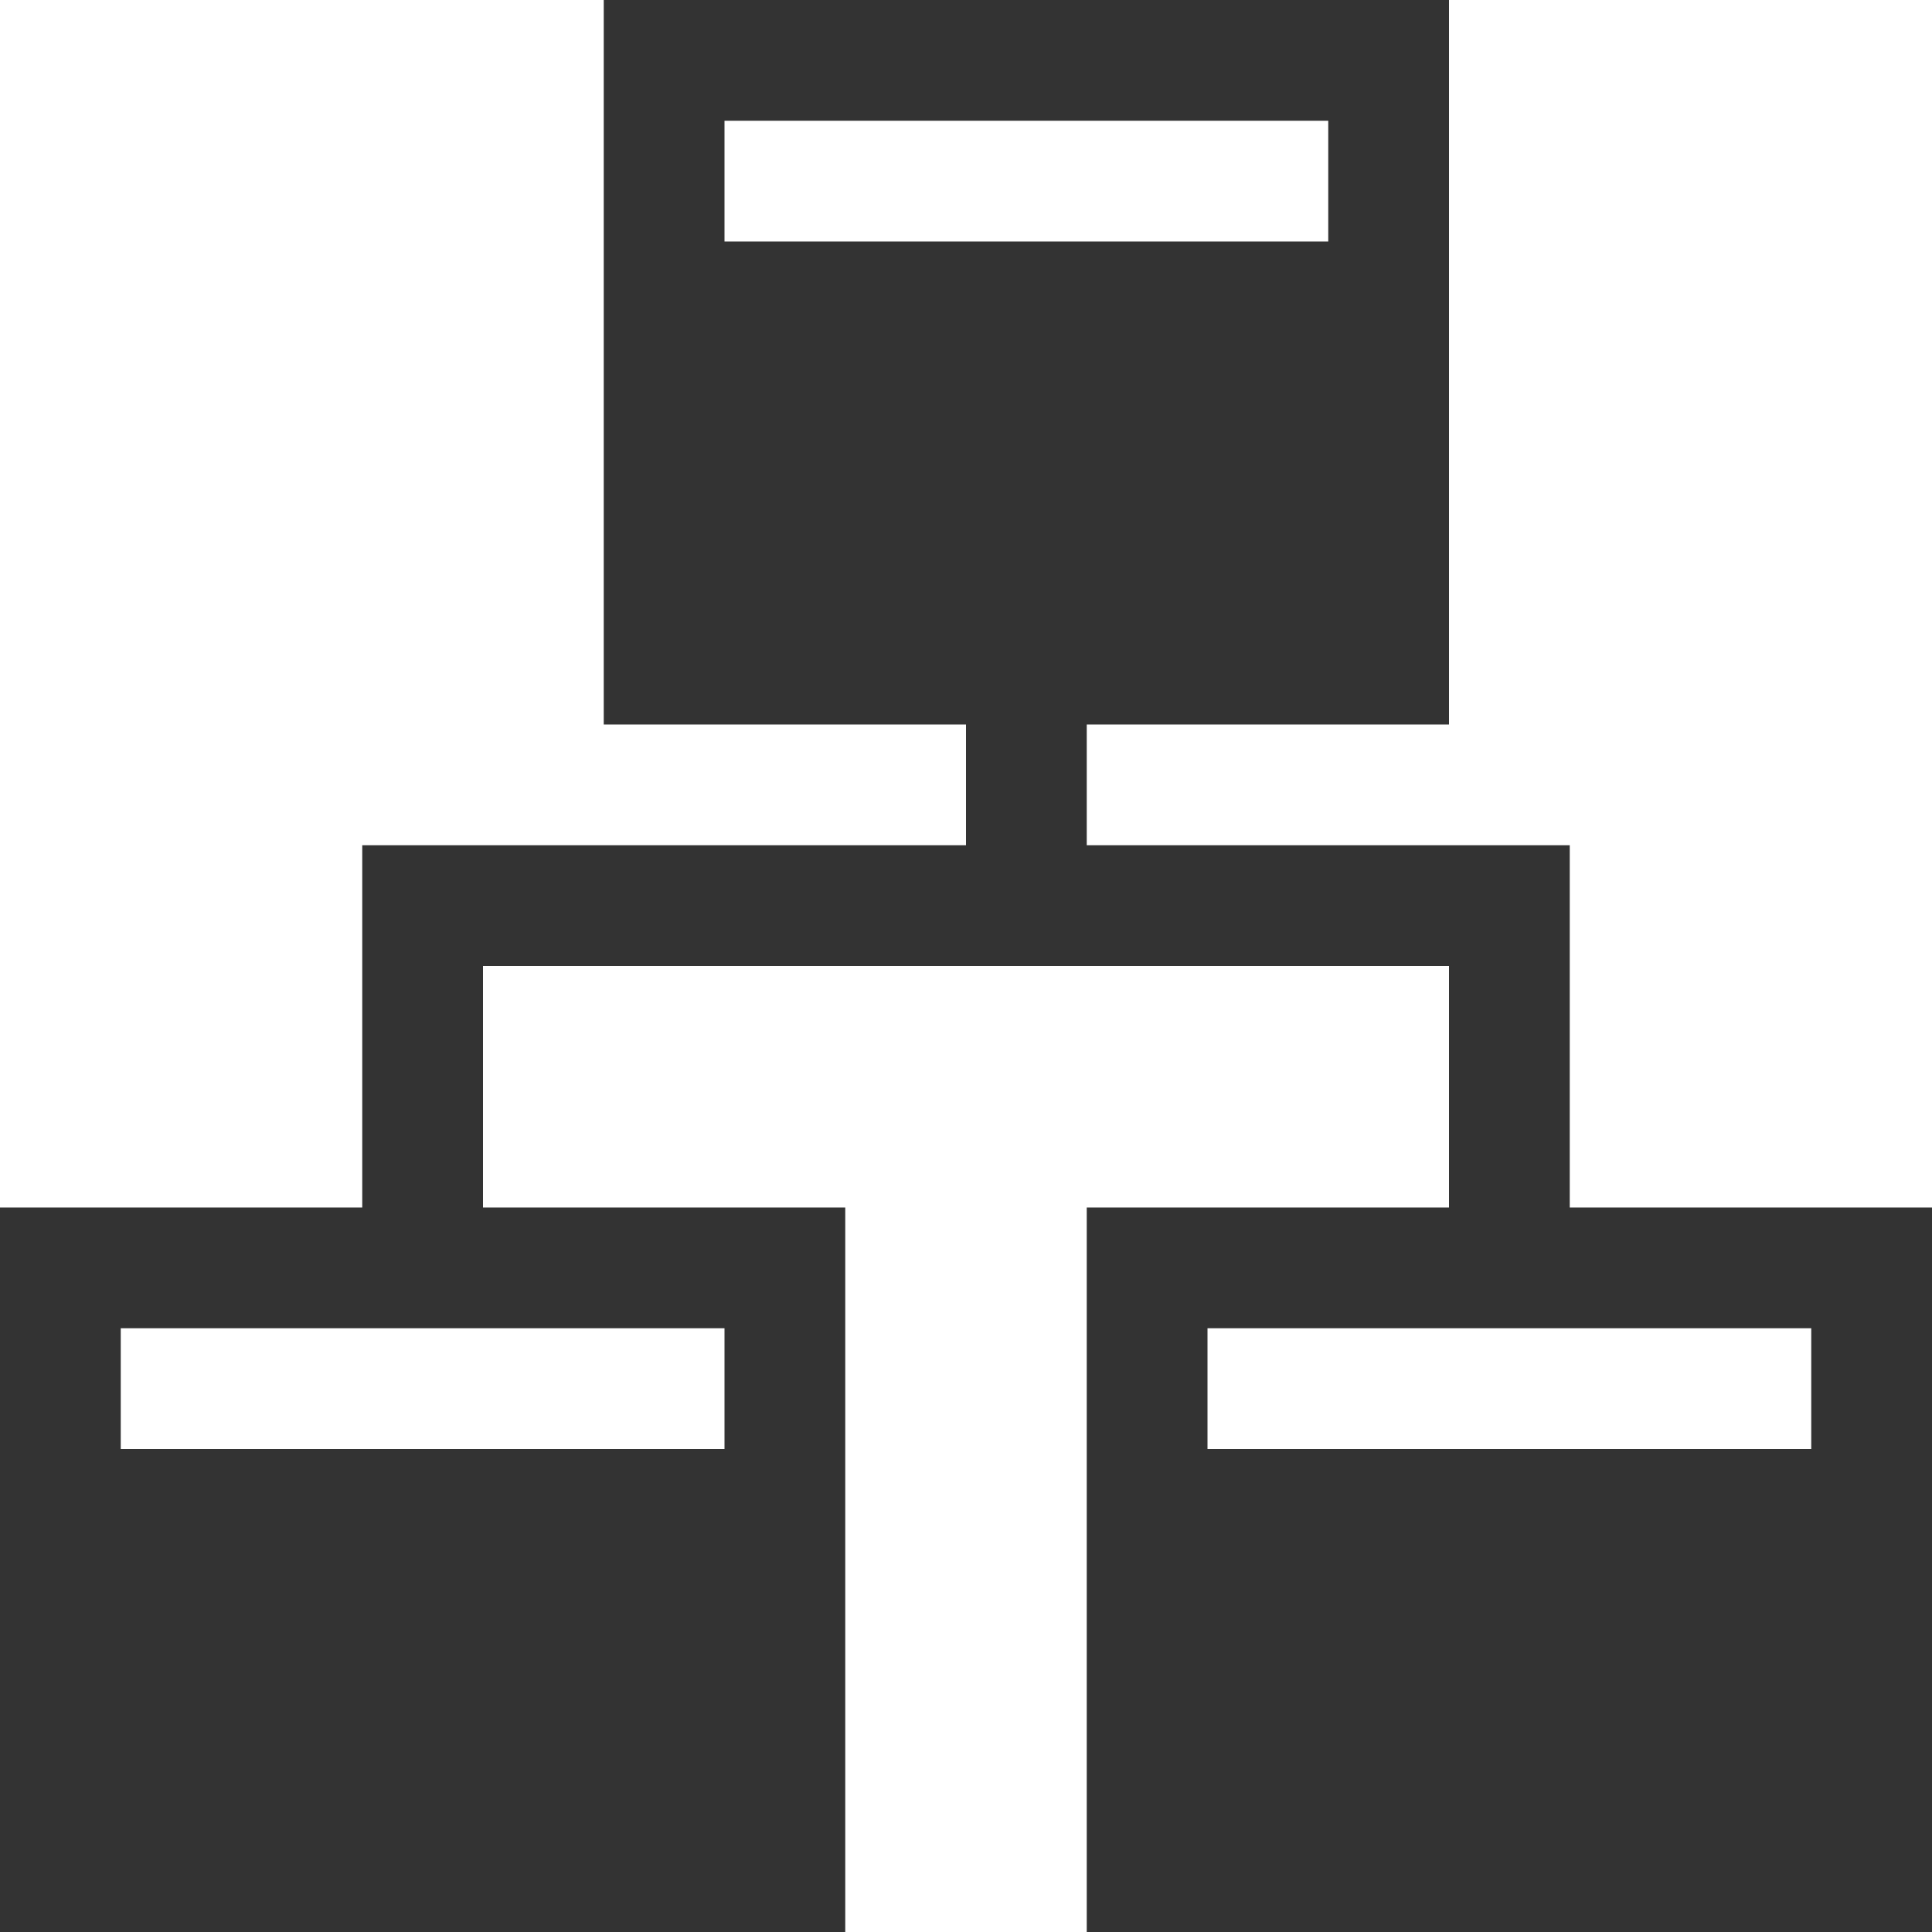 <svg xmlns="http://www.w3.org/2000/svg" xmlns:xlink="http://www.w3.org/1999/xlink" x="0" y="0" version="1.1" viewBox="0 0 20 20" xml:space="preserve" style="enable-background:new 0 0 20 20"><g id="icon-xml-site-map"><g><path style="fill:#333" d="M16.25,12.5V10V8.75h-5V7.5H15V6.25V0H7.5H6.25v7.5H10v1.25H3.75V10v2.5h-2.5H0V20h8.75v-1.25V12.5 H5V10h10v2.5h-2.5h-1.25V20H20v-1.25V12.5H16.25z M7.5,13.75V15H1.25v-1.25H7.5z M7.5,2.5V1.25h6.25V2.5H7.5z M18.75,15H12.5 v-1.25h6.25V15z"/></g></g></svg>